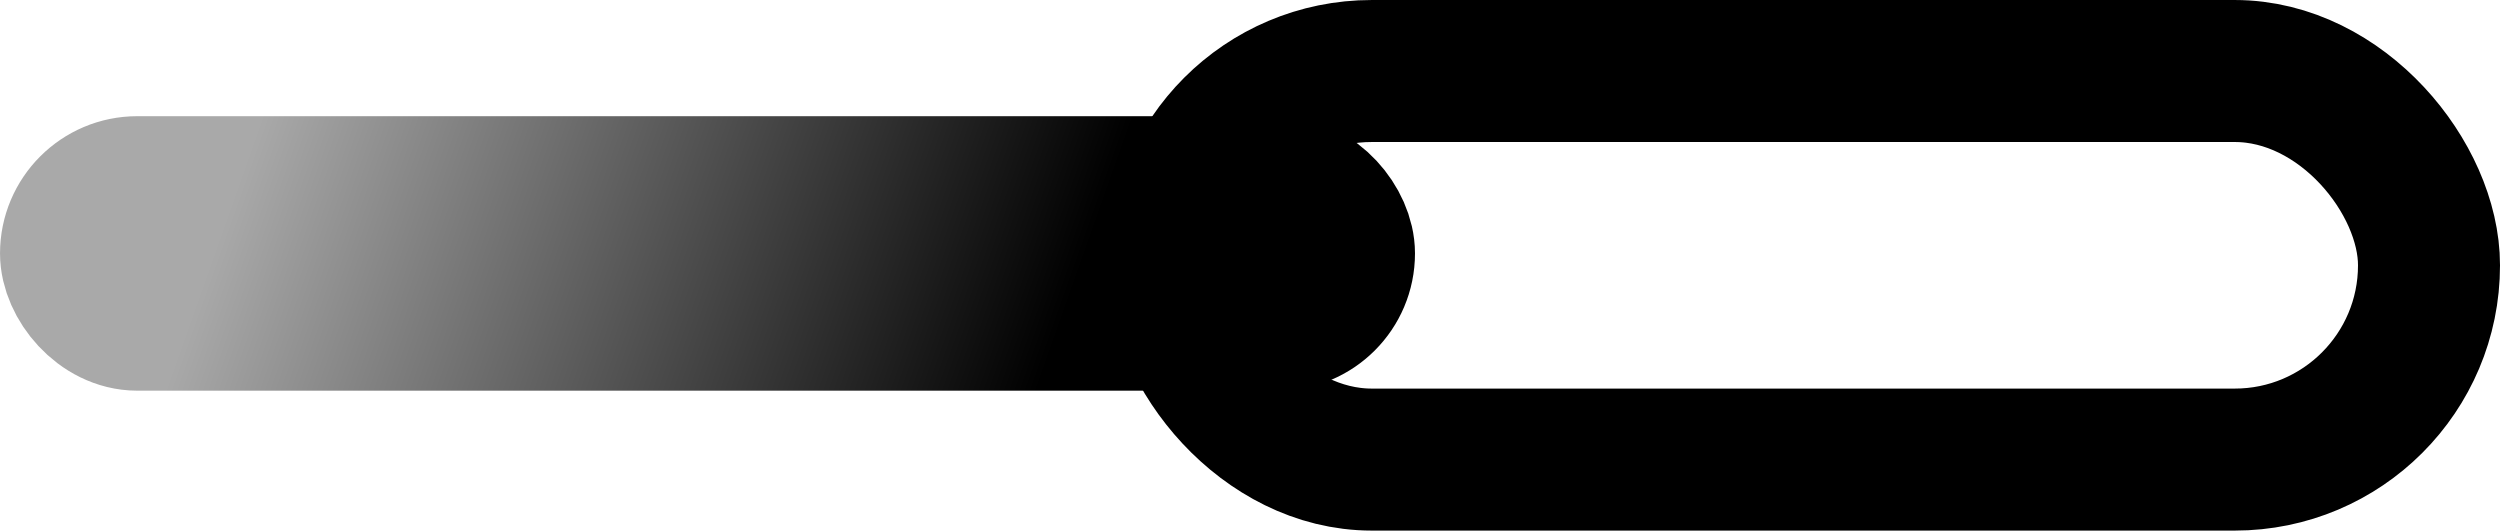<?xml version="1.0" encoding="UTF-8" standalone="no"?>
<!-- Created with Inkscape (http://www.inkscape.org/) -->
<svg
   xmlns:dc="http://purl.org/dc/elements/1.1/"
   xmlns:cc="http://creativecommons.org/ns#"
   xmlns:rdf="http://www.w3.org/1999/02/22-rdf-syntax-ns#"
   xmlns:svg="http://www.w3.org/2000/svg"
   xmlns="http://www.w3.org/2000/svg"
   xmlns:xlink="http://www.w3.org/1999/xlink"
   xmlns:sodipodi="http://sodipodi.sourceforge.net/DTD/sodipodi-0.dtd"
   xmlns:inkscape="http://www.inkscape.org/namespaces/inkscape"
   width="205.925"
   height="43.704"
   id="svg3762"
   sodipodi:version="0.32"
   inkscape:version="0.46"
   sodipodi:docbase="/home/gilles/HOME/abc/2009/com communication"
   sodipodi:docname="agone_chains_rot.svg"
   inkscape:output_extension="org.inkscape.output.svg.inkscape"
   version="1.0">
  <defs
     id="defs3764">
    <linearGradient
       id="linearGradient4275">
      <stop
         style="stop-color:#000000;stop-opacity:1;"
         offset="0"
         id="stop4277" />
      <stop
         style="stop-color:#a9a9a9;stop-opacity:1;"
         offset="1"
         id="stop4279" />
    </linearGradient>
    <inkscape:perspective
       sodipodi:type="inkscape:persp3d"
       inkscape:vp_x="0 : 526.18109 : 1"
       inkscape:vp_y="0 : 1000 : 0"
       inkscape:vp_z="744.09448 : 526.18109 : 1"
       inkscape:persp3d-origin="372.04724 : 350.78739 : 1"
       id="perspective15" />
    <linearGradient
       inkscape:collect="always"
       xlink:href="#linearGradient4275"
       id="linearGradient4281"
       x1="707.692"
       y1="511.119"
       x2="771.639"
       y2="533.728"
       gradientUnits="userSpaceOnUse"
       gradientTransform="translate(-989.496,-55.413)" />
    <linearGradient
       inkscape:collect="always"
       xlink:href="#linearGradient4275"
       id="linearGradient4285"
       gradientUnits="userSpaceOnUse"
       x1="707.692"
       y1="511.119"
       x2="771.639"
       y2="533.728"
       gradientTransform="translate(-1347.224,-55.413)" />
    <linearGradient
       inkscape:collect="always"
       xlink:href="#linearGradient4275"
       id="linearGradient4289"
       gradientUnits="userSpaceOnUse"
       x1="707.692"
       y1="511.119"
       x2="771.639"
       y2="533.728"
       gradientTransform="translate(-1168.36,-55.413)" />
    <linearGradient
       inkscape:collect="always"
       xlink:href="#linearGradient4275"
       id="linearGradient4293"
       gradientUnits="userSpaceOnUse"
       x1="707.692"
       y1="511.119"
       x2="771.639"
       y2="533.728"
       gradientTransform="translate(-1526.088,-55.413)" />
    <linearGradient
       inkscape:collect="always"
       xlink:href="#linearGradient4275"
       id="linearGradient4321"
       gradientUnits="userSpaceOnUse"
       gradientTransform="translate(-1702.807,-55.444)"
       x1="707.692"
       y1="511.119"
       x2="771.639"
       y2="533.728" />
    <linearGradient
       inkscape:collect="always"
       xlink:href="#linearGradient4275"
       id="linearGradient4323"
       gradientUnits="userSpaceOnUse"
       gradientTransform="translate(-989.496,-55.413)"
       x1="707.692"
       y1="511.119"
       x2="771.639"
       y2="533.728" />
    <linearGradient
       inkscape:collect="always"
       xlink:href="#linearGradient4275"
       id="linearGradient2394"
       gradientUnits="userSpaceOnUse"
       gradientTransform="translate(-989.496,-55.413)"
       x1="707.692"
       y1="511.119"
       x2="771.639"
       y2="533.728" />
  </defs>
  <sodipodi:namedview
     id="base"
     pagecolor="#ffffff"
     bordercolor="#666666"
     borderopacity="1.0"
     inkscape:pageopacity="0.0"
     inkscape:pageshadow="2"
     inkscape:zoom="5.7593847"
     inkscape:cx="102.96239"
     inkscape:cy="21.851772"
     inkscape:document-units="px"
     inkscape:current-layer="layer1"
     inkscape:window-width="1272"
     inkscape:window-height="782"
     inkscape:window-x="0"
     inkscape:window-y="0"
     showgrid="false" />
  <g
     inkscape:label="Calque 1"
     inkscape:groupmode="layer"
     id="layer1"
     transform="translate(-363.071,-277.448)">
    <g
       id="g2390"
       transform="matrix(0,-1,1,0,166.734,765.334)">
      <rect
         transform="matrix(0,-1,1,0,0,0)"
         ry="16.003"
         y="450.03"
         x="-396.414"
         height="32.007"
         width="103.087"
         id="rect8139"
         style="fill:none;fill-opacity:1;fill-rule:nonzero;stroke:#000000;stroke-width:11.697;stroke-linecap:round;stroke-linejoin:round;stroke-miterlimit:4;stroke-dasharray:none;stroke-dashoffset:0;stroke-opacity:1" />
      <rect
         transform="matrix(0,-1,1,0,0,0)"
         ry="5.456"
         y="461.555"
         x="-307.041"
         height="10.912"
         width="104.854"
         id="rect4267"
         style="fill:none;fill-opacity:1;fill-rule:nonzero;stroke:url(#linearGradient2394);stroke-width:11.697;stroke-linecap:round;stroke-linejoin:round;stroke-miterlimit:4;stroke-dasharray:none;stroke-dashoffset:0;stroke-opacity:1" />
    </g>
  </g>
</svg>
